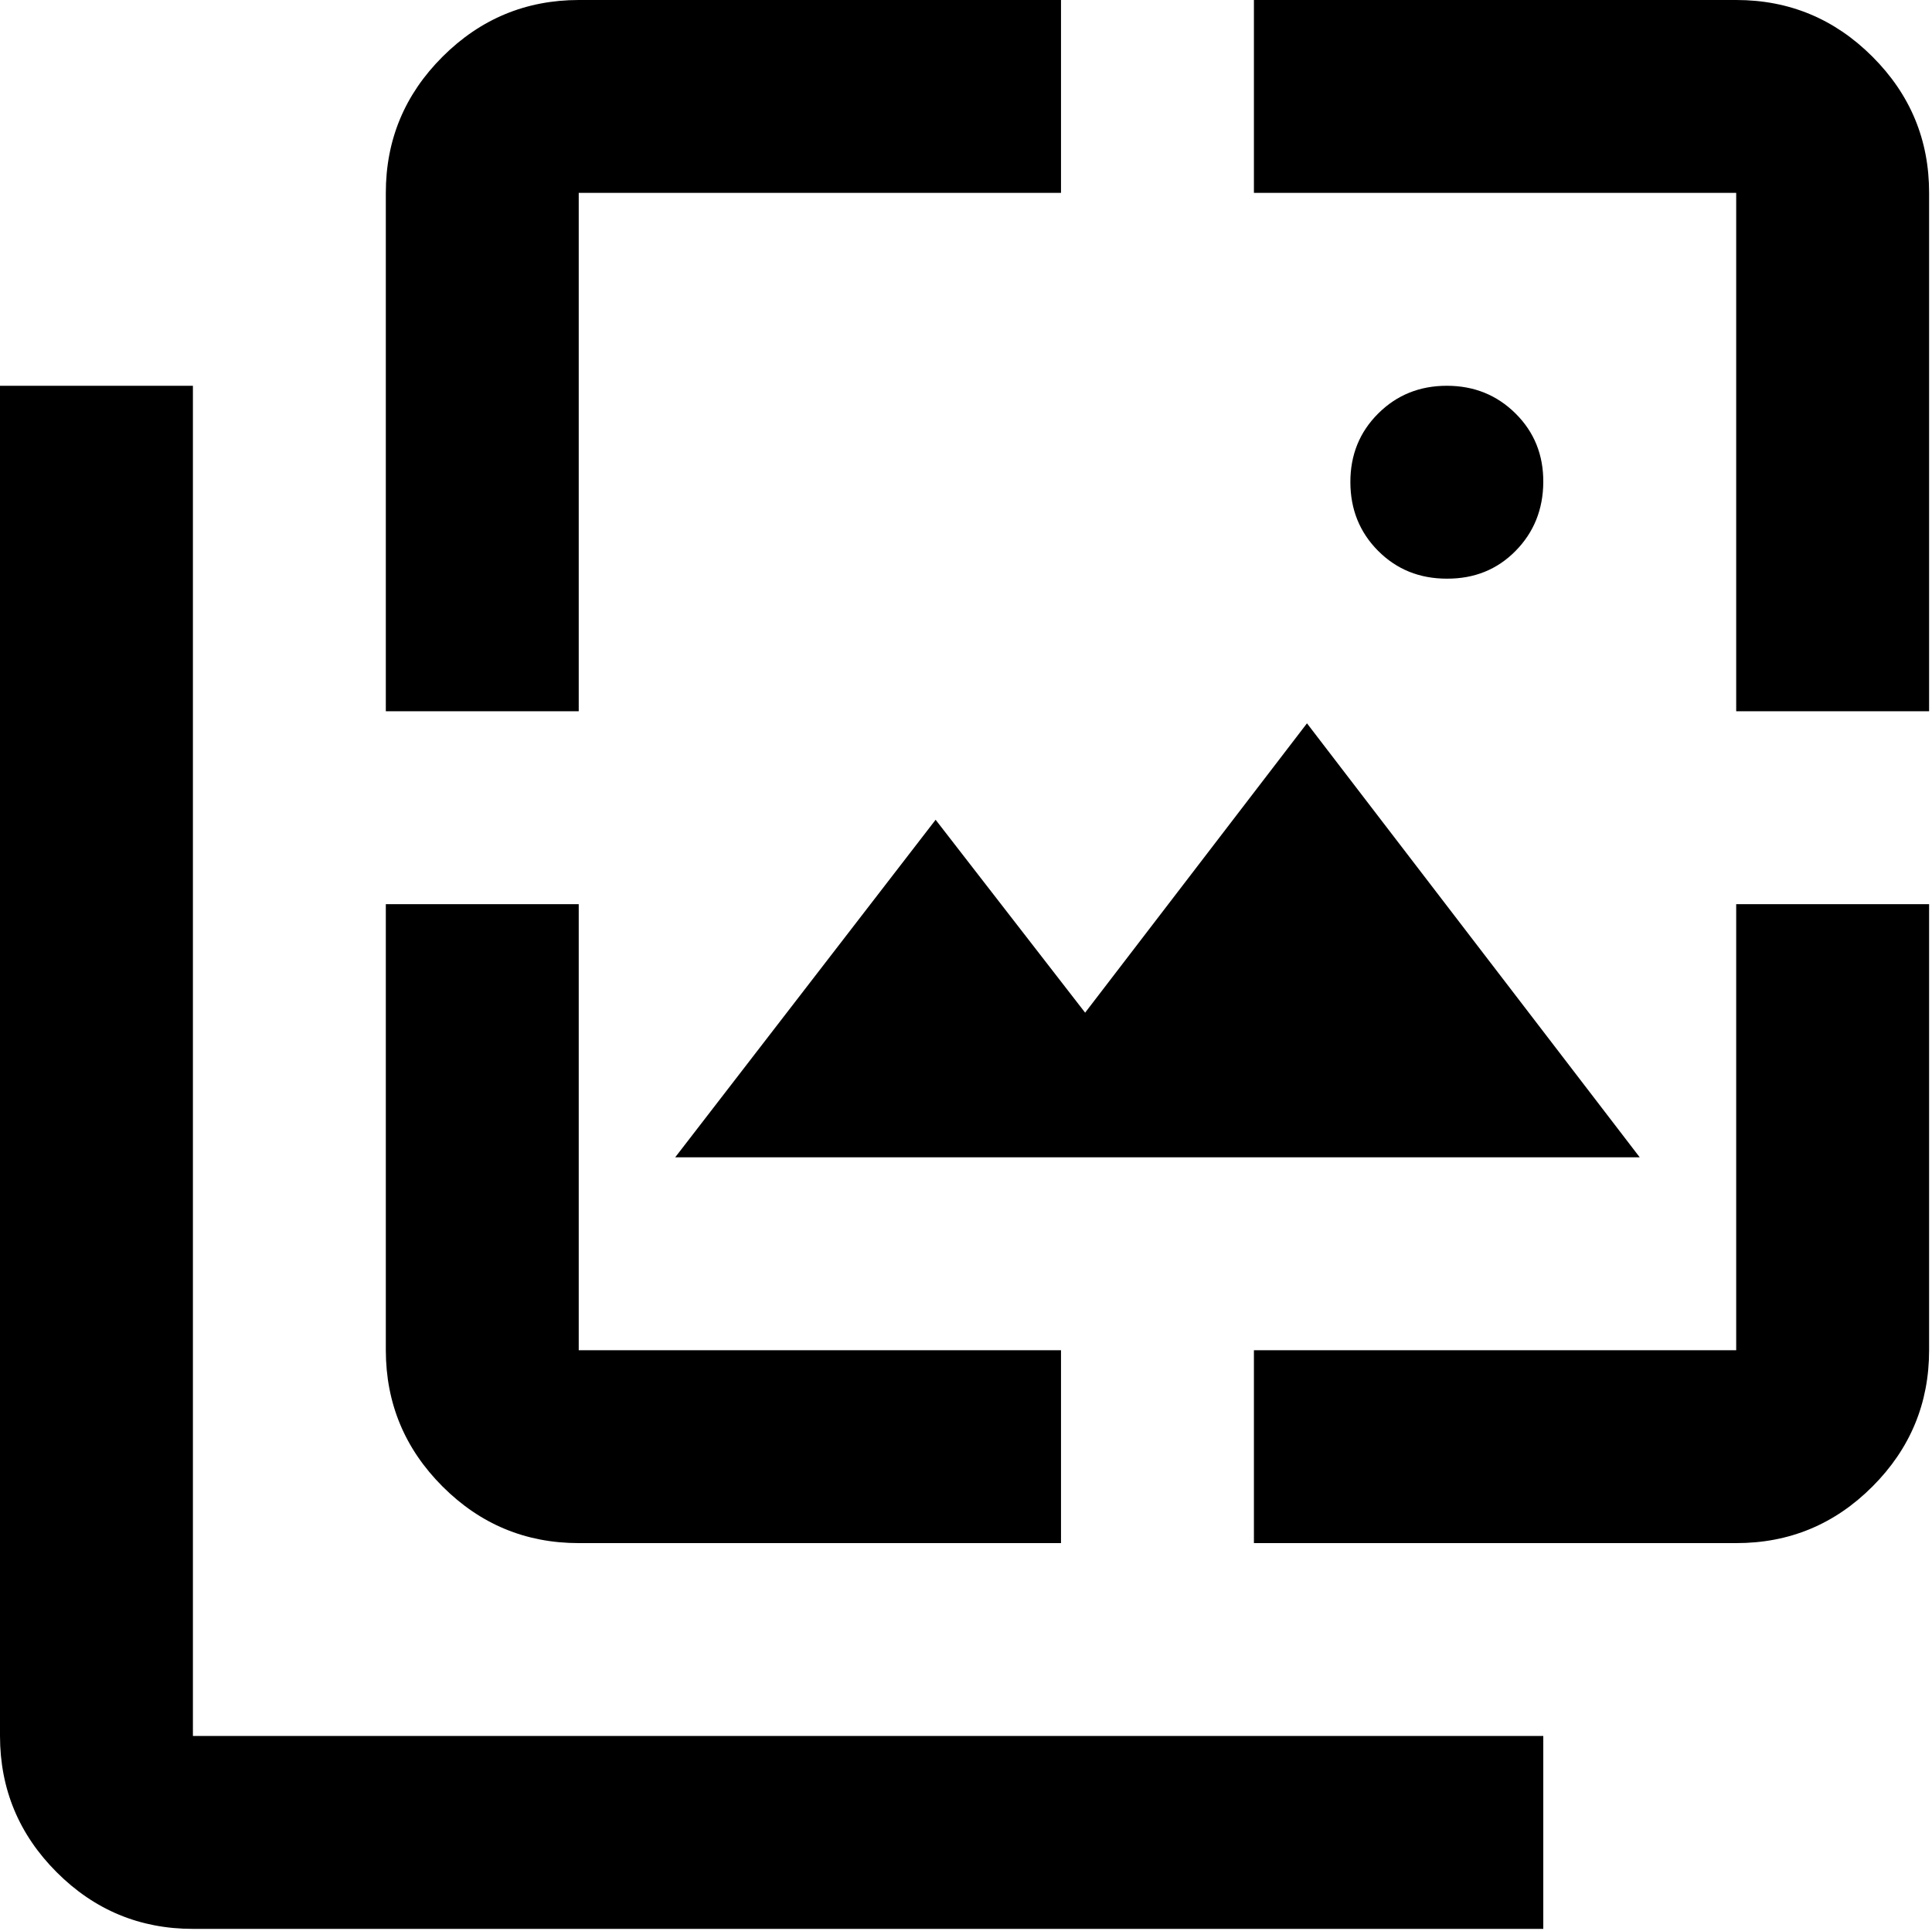 <svg xmlns="http://www.w3.org/2000/svg" viewBox="2 2 20.03 20.02"><path fill="currentColor" d="M17 8q-.425 0-.712-.288T16 7t.288-.712T17 6t.713.288T18 7t-.288.713T17 8m-8 6l2.7-3.5l1.55 2l2.3-3L19 14zm-5 8q-.825 0-1.412-.587T2 20V6h2v14h14v2zM6 9.375V4q0-.825.588-1.412T8 2h5v2H8v5.375zM8 18q-.825 0-1.412-.587T6 16v-4.625h2V16h5v2zm7 0v-2h5v-4.625h2V16q0 .825-.587 1.413T20 18zm5-8.625V4h-5V2h5q.825 0 1.413.588T22 4v5.375z"></path></svg>
